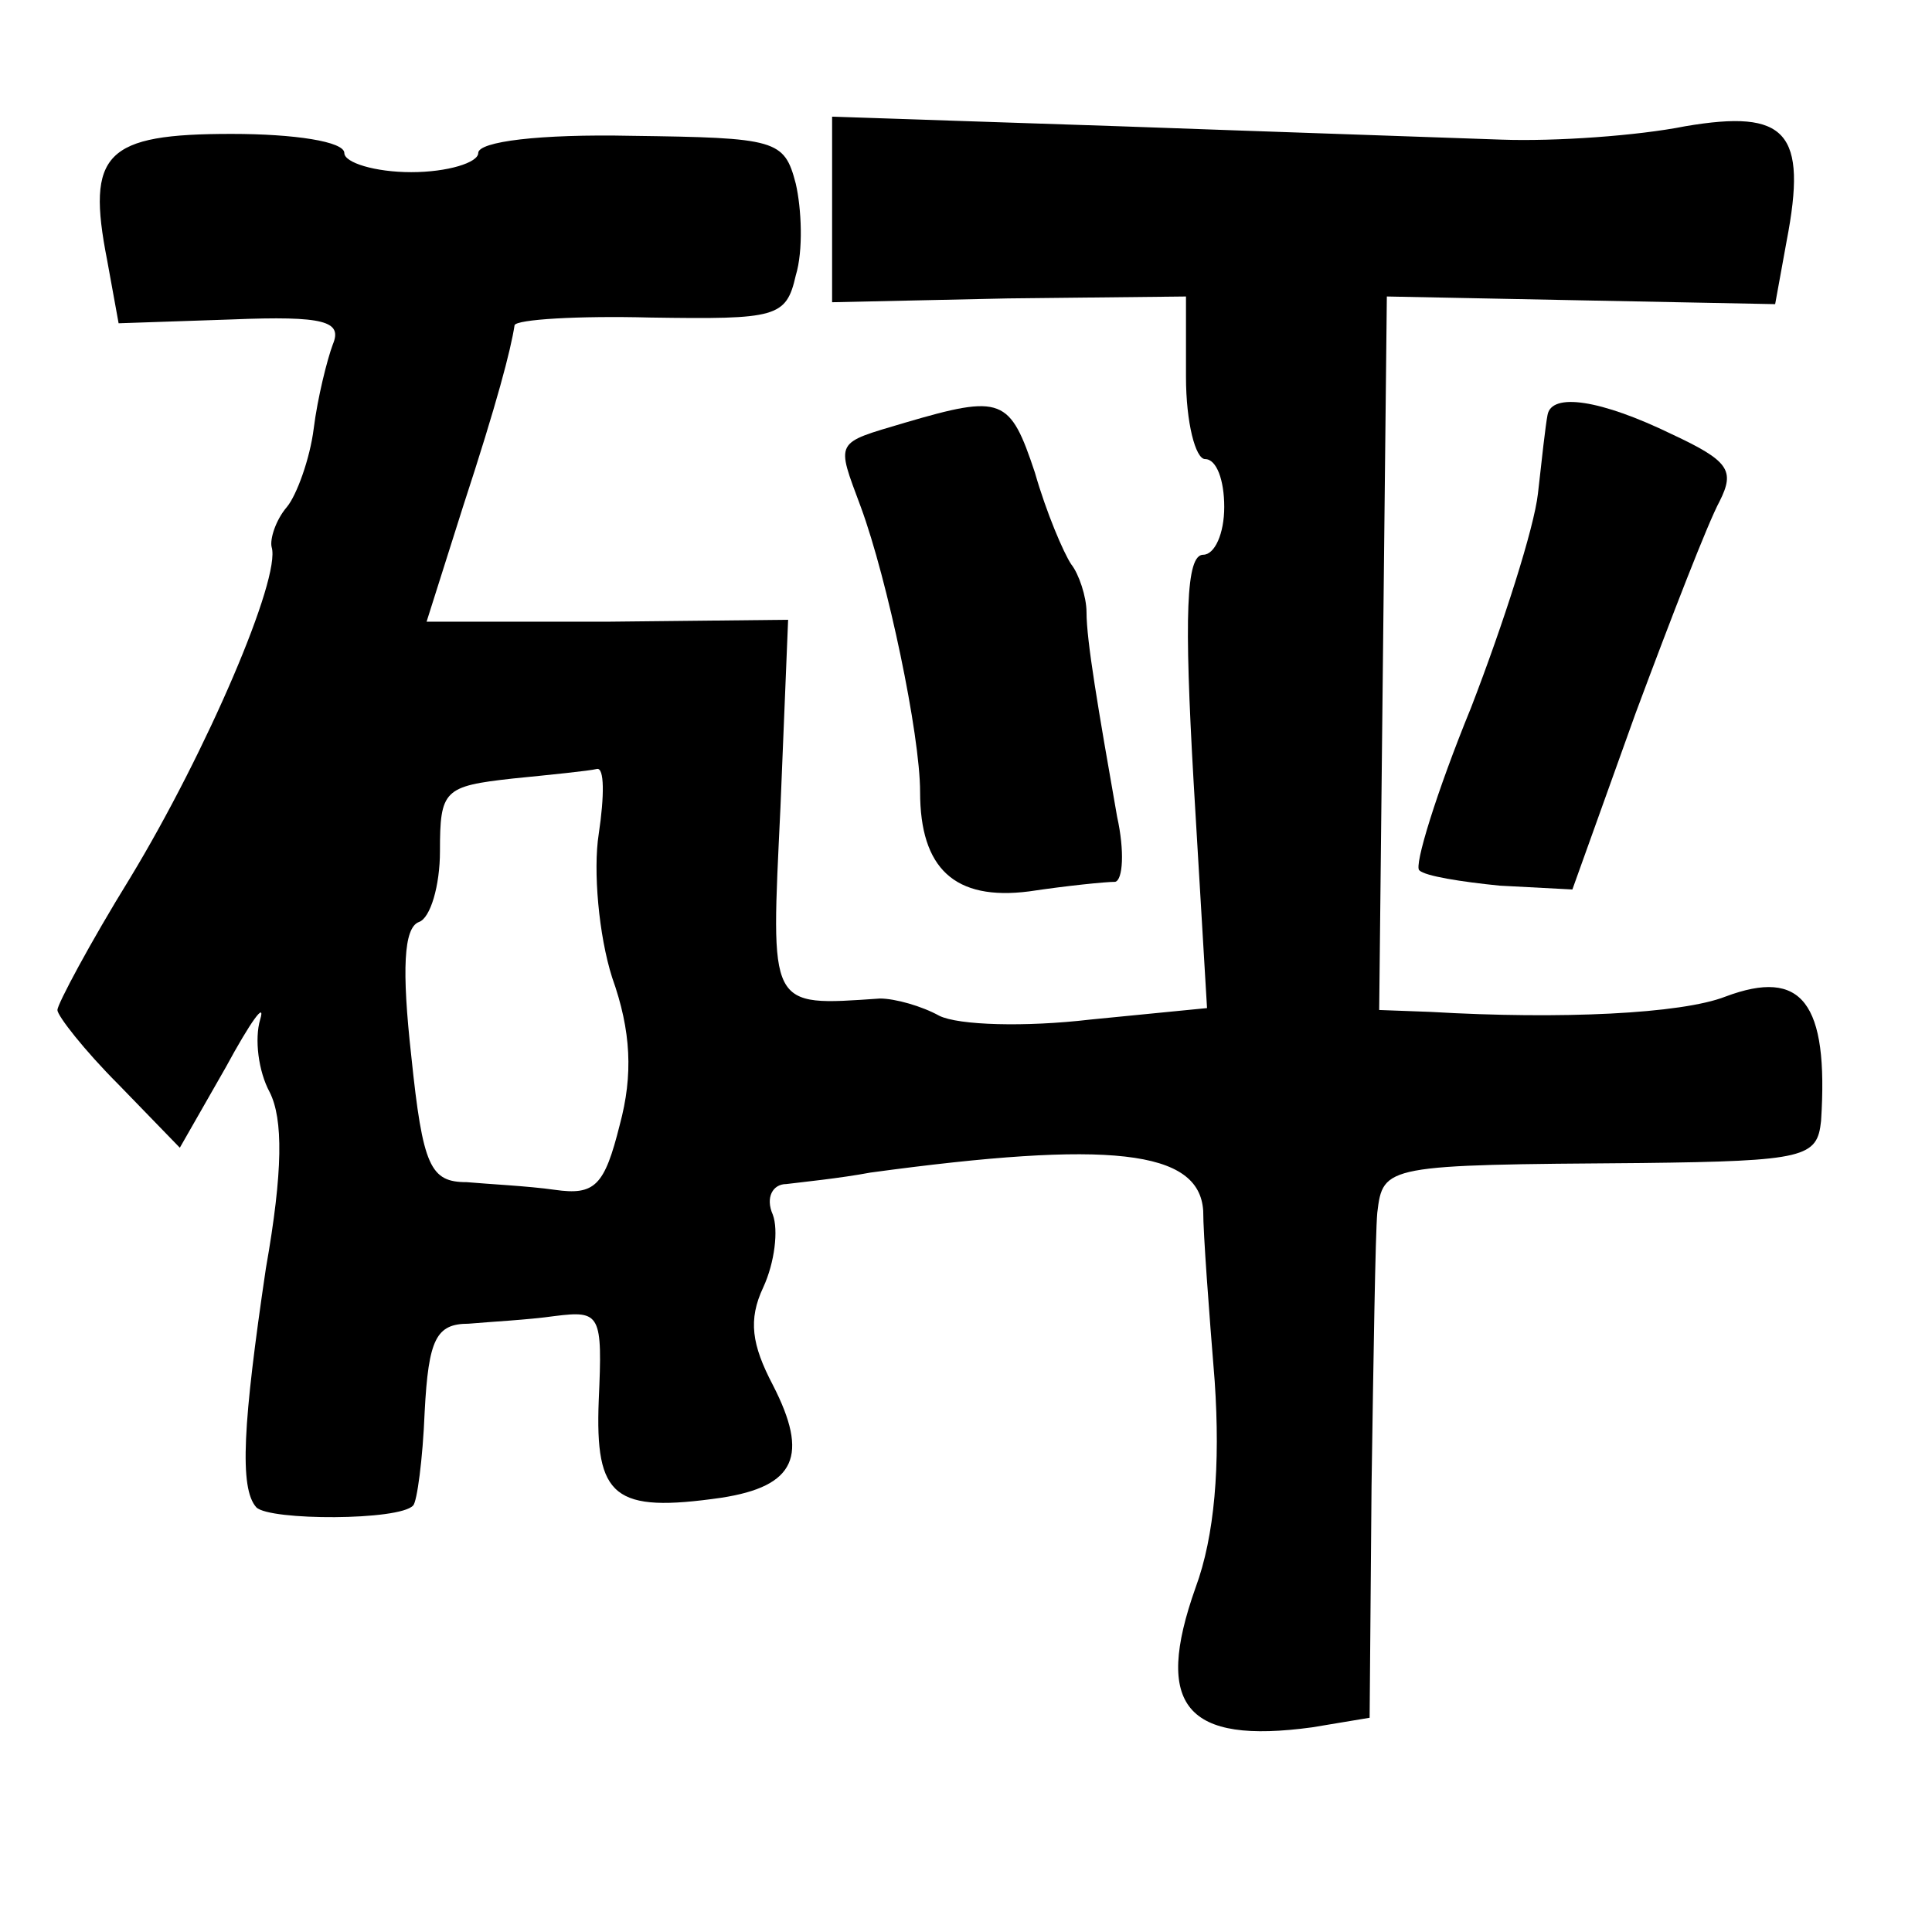 <?xml version="1.0" standalone="no"?>
<!DOCTYPE svg PUBLIC "-//W3C//DTD SVG 20010904//EN"
 "http://www.w3.org/TR/2001/REC-SVG-20010904/DTD/svg10.dtd">
<svg version="1.0" xmlns="http://www.w3.org/2000/svg"
 width="101pt" height="101pt" viewBox="0 0 101 101"
 preserveAspectRatio="xMidYMid meet">
<g transform="translate(0,101) scale(0.1,-0.1)"
fill="#000000" stroke="none">
<path d="M435 900 l0 -48 92 2 93 1 0 -42 c0 -24 5 -43 10 -43 6 0 10 -11 10
-25 0 -14 -5 -25 -11 -25 -9 0 -10 -32 -5 -119 l7 -118 -61 -6 c-34 -4 -69 -3
-79 2 -9 5 -23 9 -31 9 -59 -4 -57 -6 -52 100 l4 98 -94 -1 -95 0 19 60 c18
55 25 82 27 95 1 3 33 5 71 4 66 -1 71 0 76 22 4 13 3 35 0 48 -6 23 -10 24
-86 25 -48 1 -80 -3 -80 -9 0 -5 -16 -10 -35 -10 -19 0 -35 5 -35 10 0 6 -26
10 -59 10 -66 0 -76 -10 -65 -66 l6 -33 59 2 c49 2 58 -1 53 -13 -3 -8 -8 -28
-10 -44 -2 -16 -9 -35 -14 -41 -6 -7 -9 -17 -8 -21 5 -16 -34 -107 -74 -173
-21 -34 -38 -66 -38 -69 0 -3 14 -21 32 -39 l32 -33 24 42 c13 24 21 35 18 25
-3 -10 -1 -27 5 -38 7 -14 7 -41 -2 -92 -12 -81 -14 -115 -5 -125 7 -7 75 -7
82 1 2 2 5 24 6 49 2 38 6 46 23 46 11 1 31 2 45 4 24 3 25 1 23 -44 -2 -51 8
-59 64 -51 39 6 46 22 27 59 -11 21 -13 34 -5 51 6 13 8 30 5 38 -4 9 0 16 7
16 8 1 28 3 44 6 125 17 172 12 174 -20 0 -12 3 -52 6 -89 3 -44 0 -81 -10
-108 -22 -62 -5 -82 61 -73 l30 5 1 121 c1 67 2 132 3 143 3 25 4 25 138 26
86 1 92 3 94 22 4 62 -10 80 -50 65 -23 -9 -86 -12 -154 -8 l-27 1 2 187 2
186 101 -2 102 -2 6 33 c11 57 0 69 -53 60 -25 -5 -68 -8 -96 -7 -27 1 -117 4
-200 7 l-150 5 0 -49z m-122 -326 c-3 -19 0 -53 7 -75 10 -28 11 -51 4 -77 -8
-32 -13 -37 -34 -34 -14 2 -35 3 -46 4 -19 0 -23 8 -29 66 -5 45 -4 67 4 70 6
2 11 19 11 37 0 32 2 34 38 38 20 2 40 4 44 5 4 1 4 -14 1 -34z"/>
<path d="M473 789 c-37 -11 -36 -9 -23 -44 14 -38 31 -119 31 -149 0 -40 18
-57 57 -52 20 3 40 5 45 5 4 1 5 16 1 34 -10 57 -16 92 -16 107 0 8 -4 20 -8
25 -4 6 -13 27 -19 48 -13 39 -17 41 -68 26z"/>
<path d="M809 793 c-1 -5 -3 -23 -5 -41 -2 -18 -18 -68 -35 -112 -18 -44 -30
-83 -27 -85 3 -3 22 -6 42 -8 l38 -2 33 92 c19 51 38 100 44 111 8 16 5 21
-25 35 -37 18 -63 22 -65 10z"/>
</g>
</svg>
